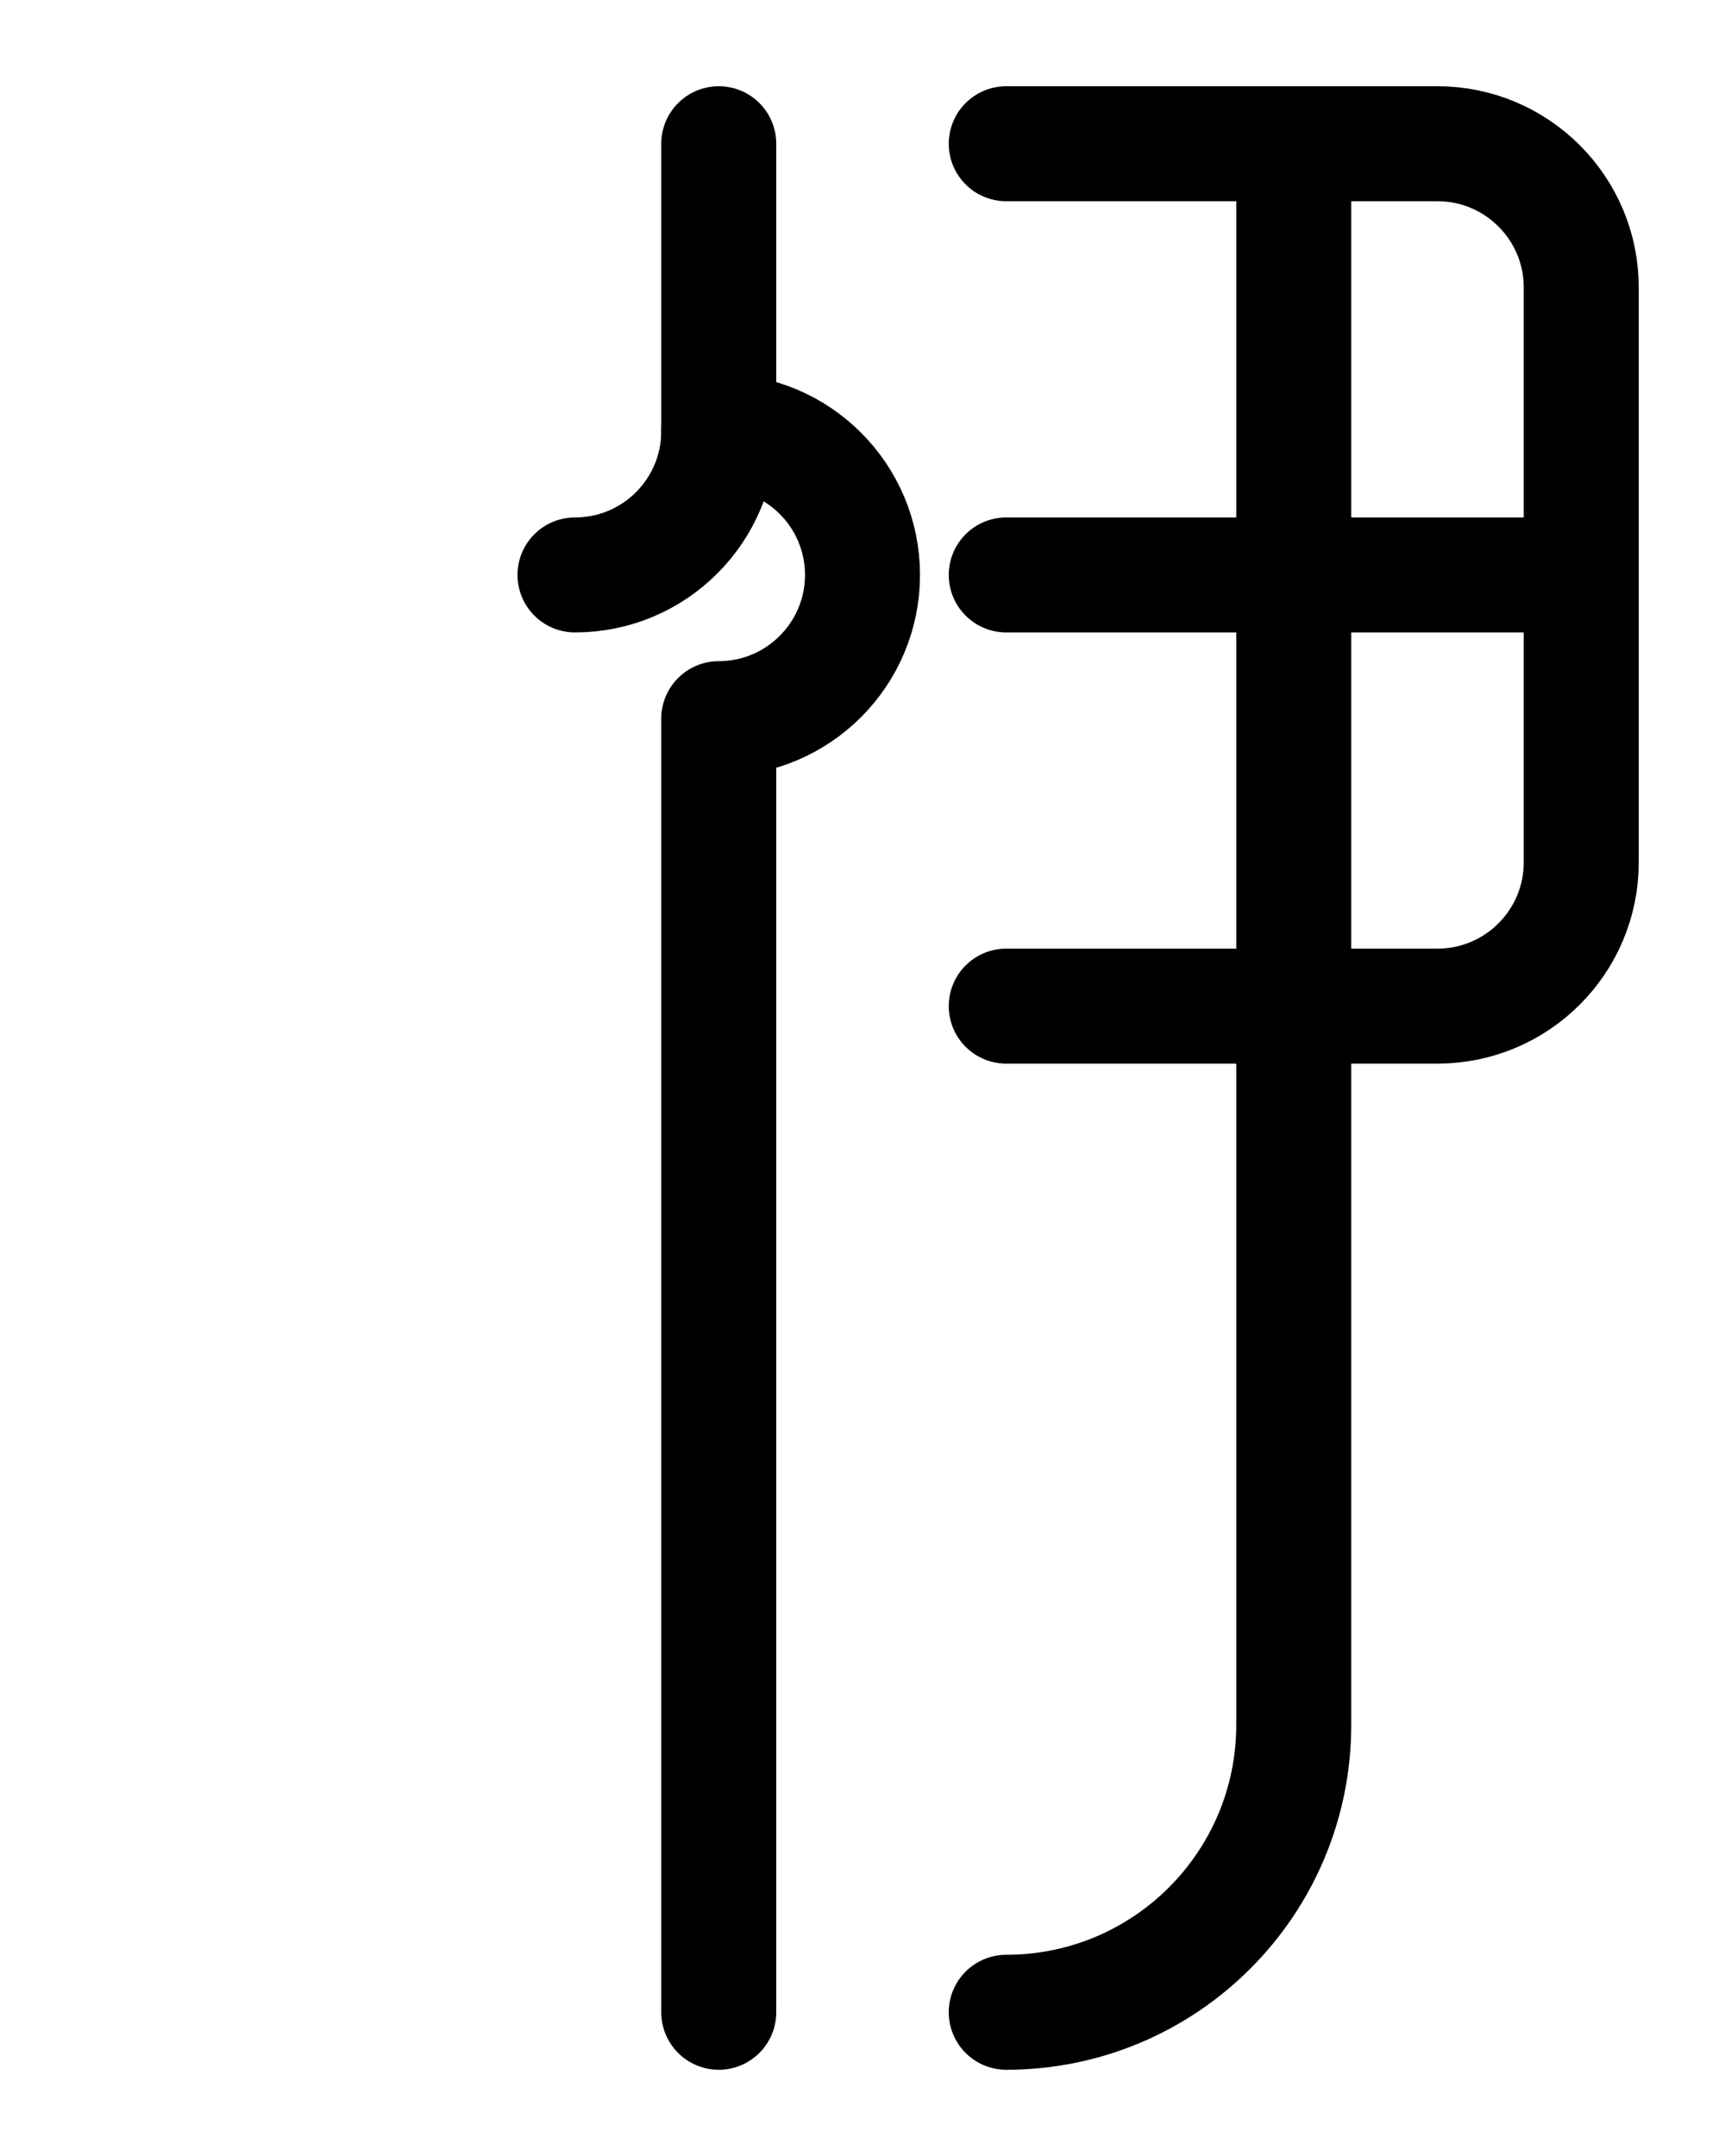 <?xml version="1.0" encoding="utf-8"?>
<!-- Generator: Adobe Illustrator 26.0.0, SVG Export Plug-In . SVG Version: 6.00 Build 0)  -->
<svg version="1.1" id="图层_1" xmlns="http://www.w3.org/2000/svg" xmlns:xlink="http://www.w3.org/1999/xlink" x="0px" y="0px"
	 viewBox="0 0 720 900" style="enable-background:new 0 0 720 900;" xml:space="preserve">
<style type="text/css">
	.st0{fill:none;stroke:#000000;stroke-width:48;stroke-linecap:round;stroke-linejoin:round;stroke-miterlimit:10;}
</style>
<path class="st0" d="M240,240c33.2,0,60-26.9,60-60V60"/>
<path class="st0" d="M300,180c33.1,0,60,26.9,60,60s-26.9,60-60,60v540"/>
<path class="st0" d="M420,60h180c33.1,0,60,26.9,60,60v240c0,33.1-26.9,60-60,60H420"/>
<path class="st0" d="M540,60v660c0,66.3-53.7,120-120,120"/>
<path class="st0" d="M420,240h240"/>
</svg>
